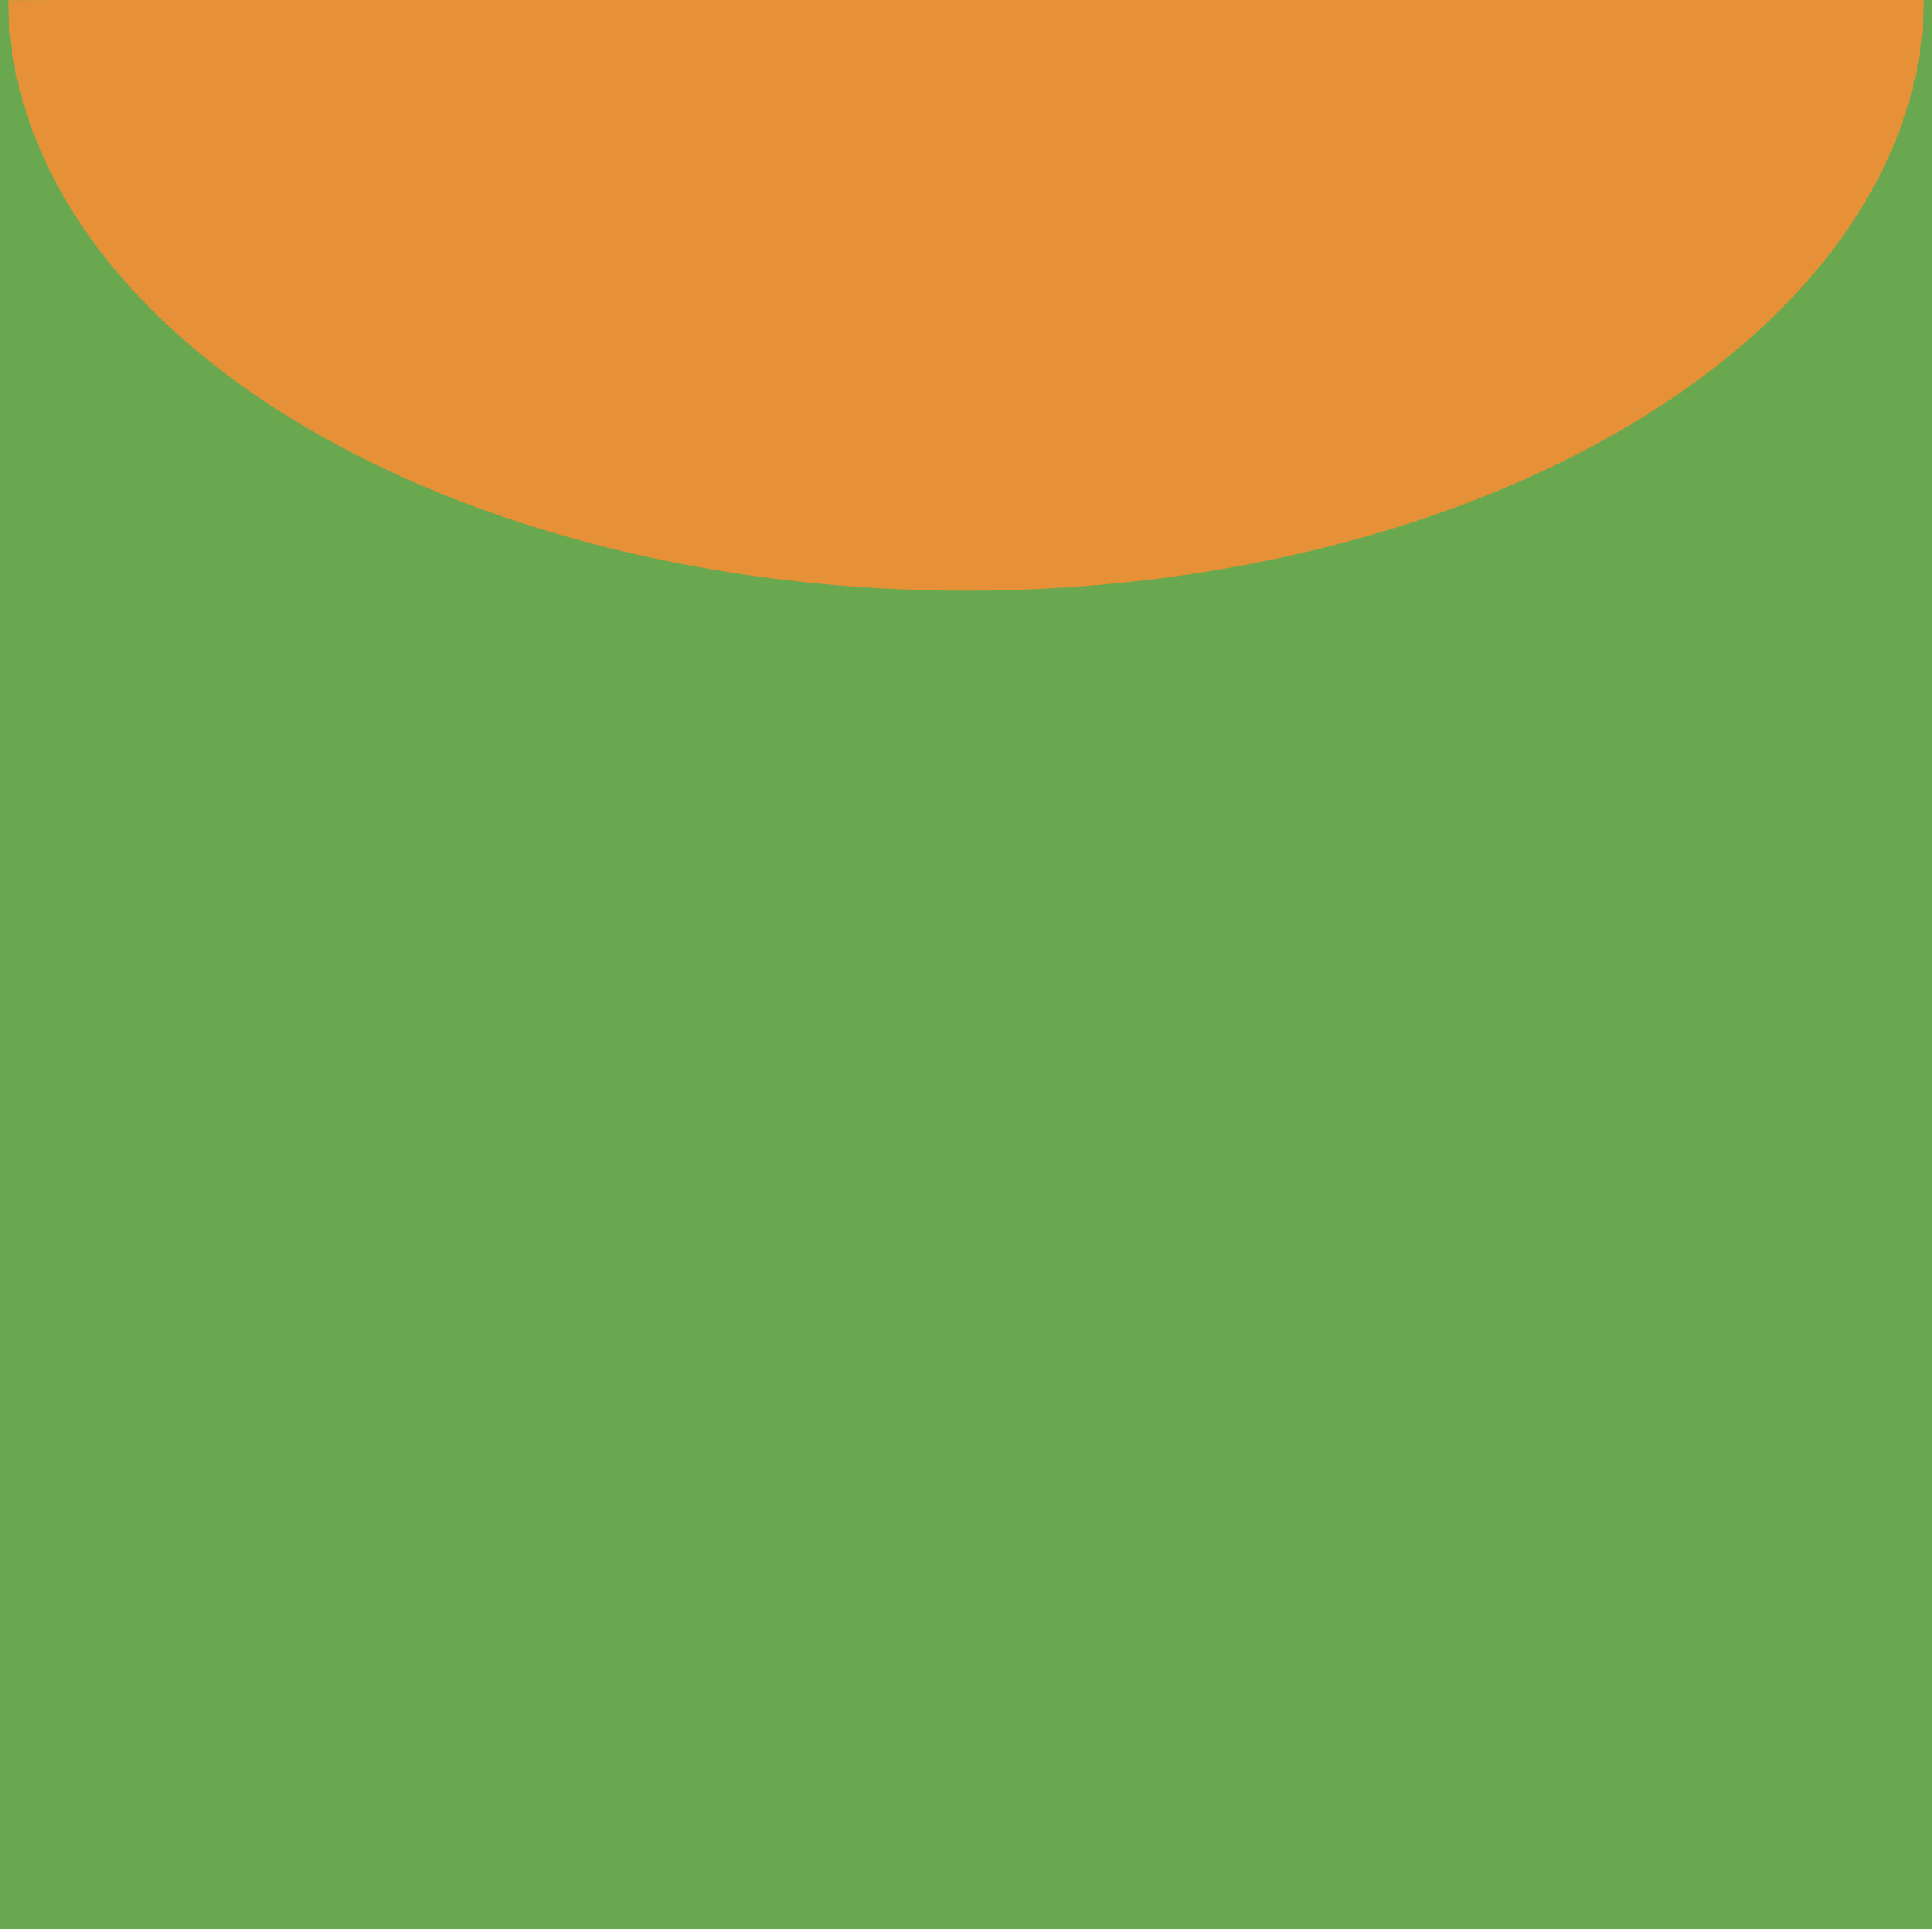 <svg version="1.1" viewBox="0.0 0.0 200.0 200.0" fill="none" stroke="none" stroke-linecap="square" stroke-miterlimit="10" xmlns:xlink="http://www.w3.org/1999/xlink" xmlns="http://www.w3.org/2000/svg"><rect x="0.0" y="0.0" width="200.0" height="200.0" fill="#333333" stroke="none"/><clipPath id="g29388671cc6_0_130.0"><path d="m0 0l200.0 0l0 200.0l-200.0 0l0 -200.0z" clip-rule="nonzero"/></clipPath><g clip-path="url(#g29388671cc6_0_130.0)"><path fill="#ffffff" d="m0 0l200.0 0l0 200.0l-200.0 0z" fill-rule="evenodd"/><path fill="#6aa84f" d="m-0.001 -0.001l200.0 0l0 199.685l-200.0 0z" fill-rule="evenodd"/><path fill="#e69138" d="m199.176 -0.932l0 0c0.353 21.991 -18.279 42.423 -48.86 53.579c-30.581 11.157 -68.45 11.338 -99.305 0.476c-30.855 -10.862 -49.995 -31.113 -50.191 -53.105l99.18 -0.339z" fill-rule="evenodd"/></g></svg>